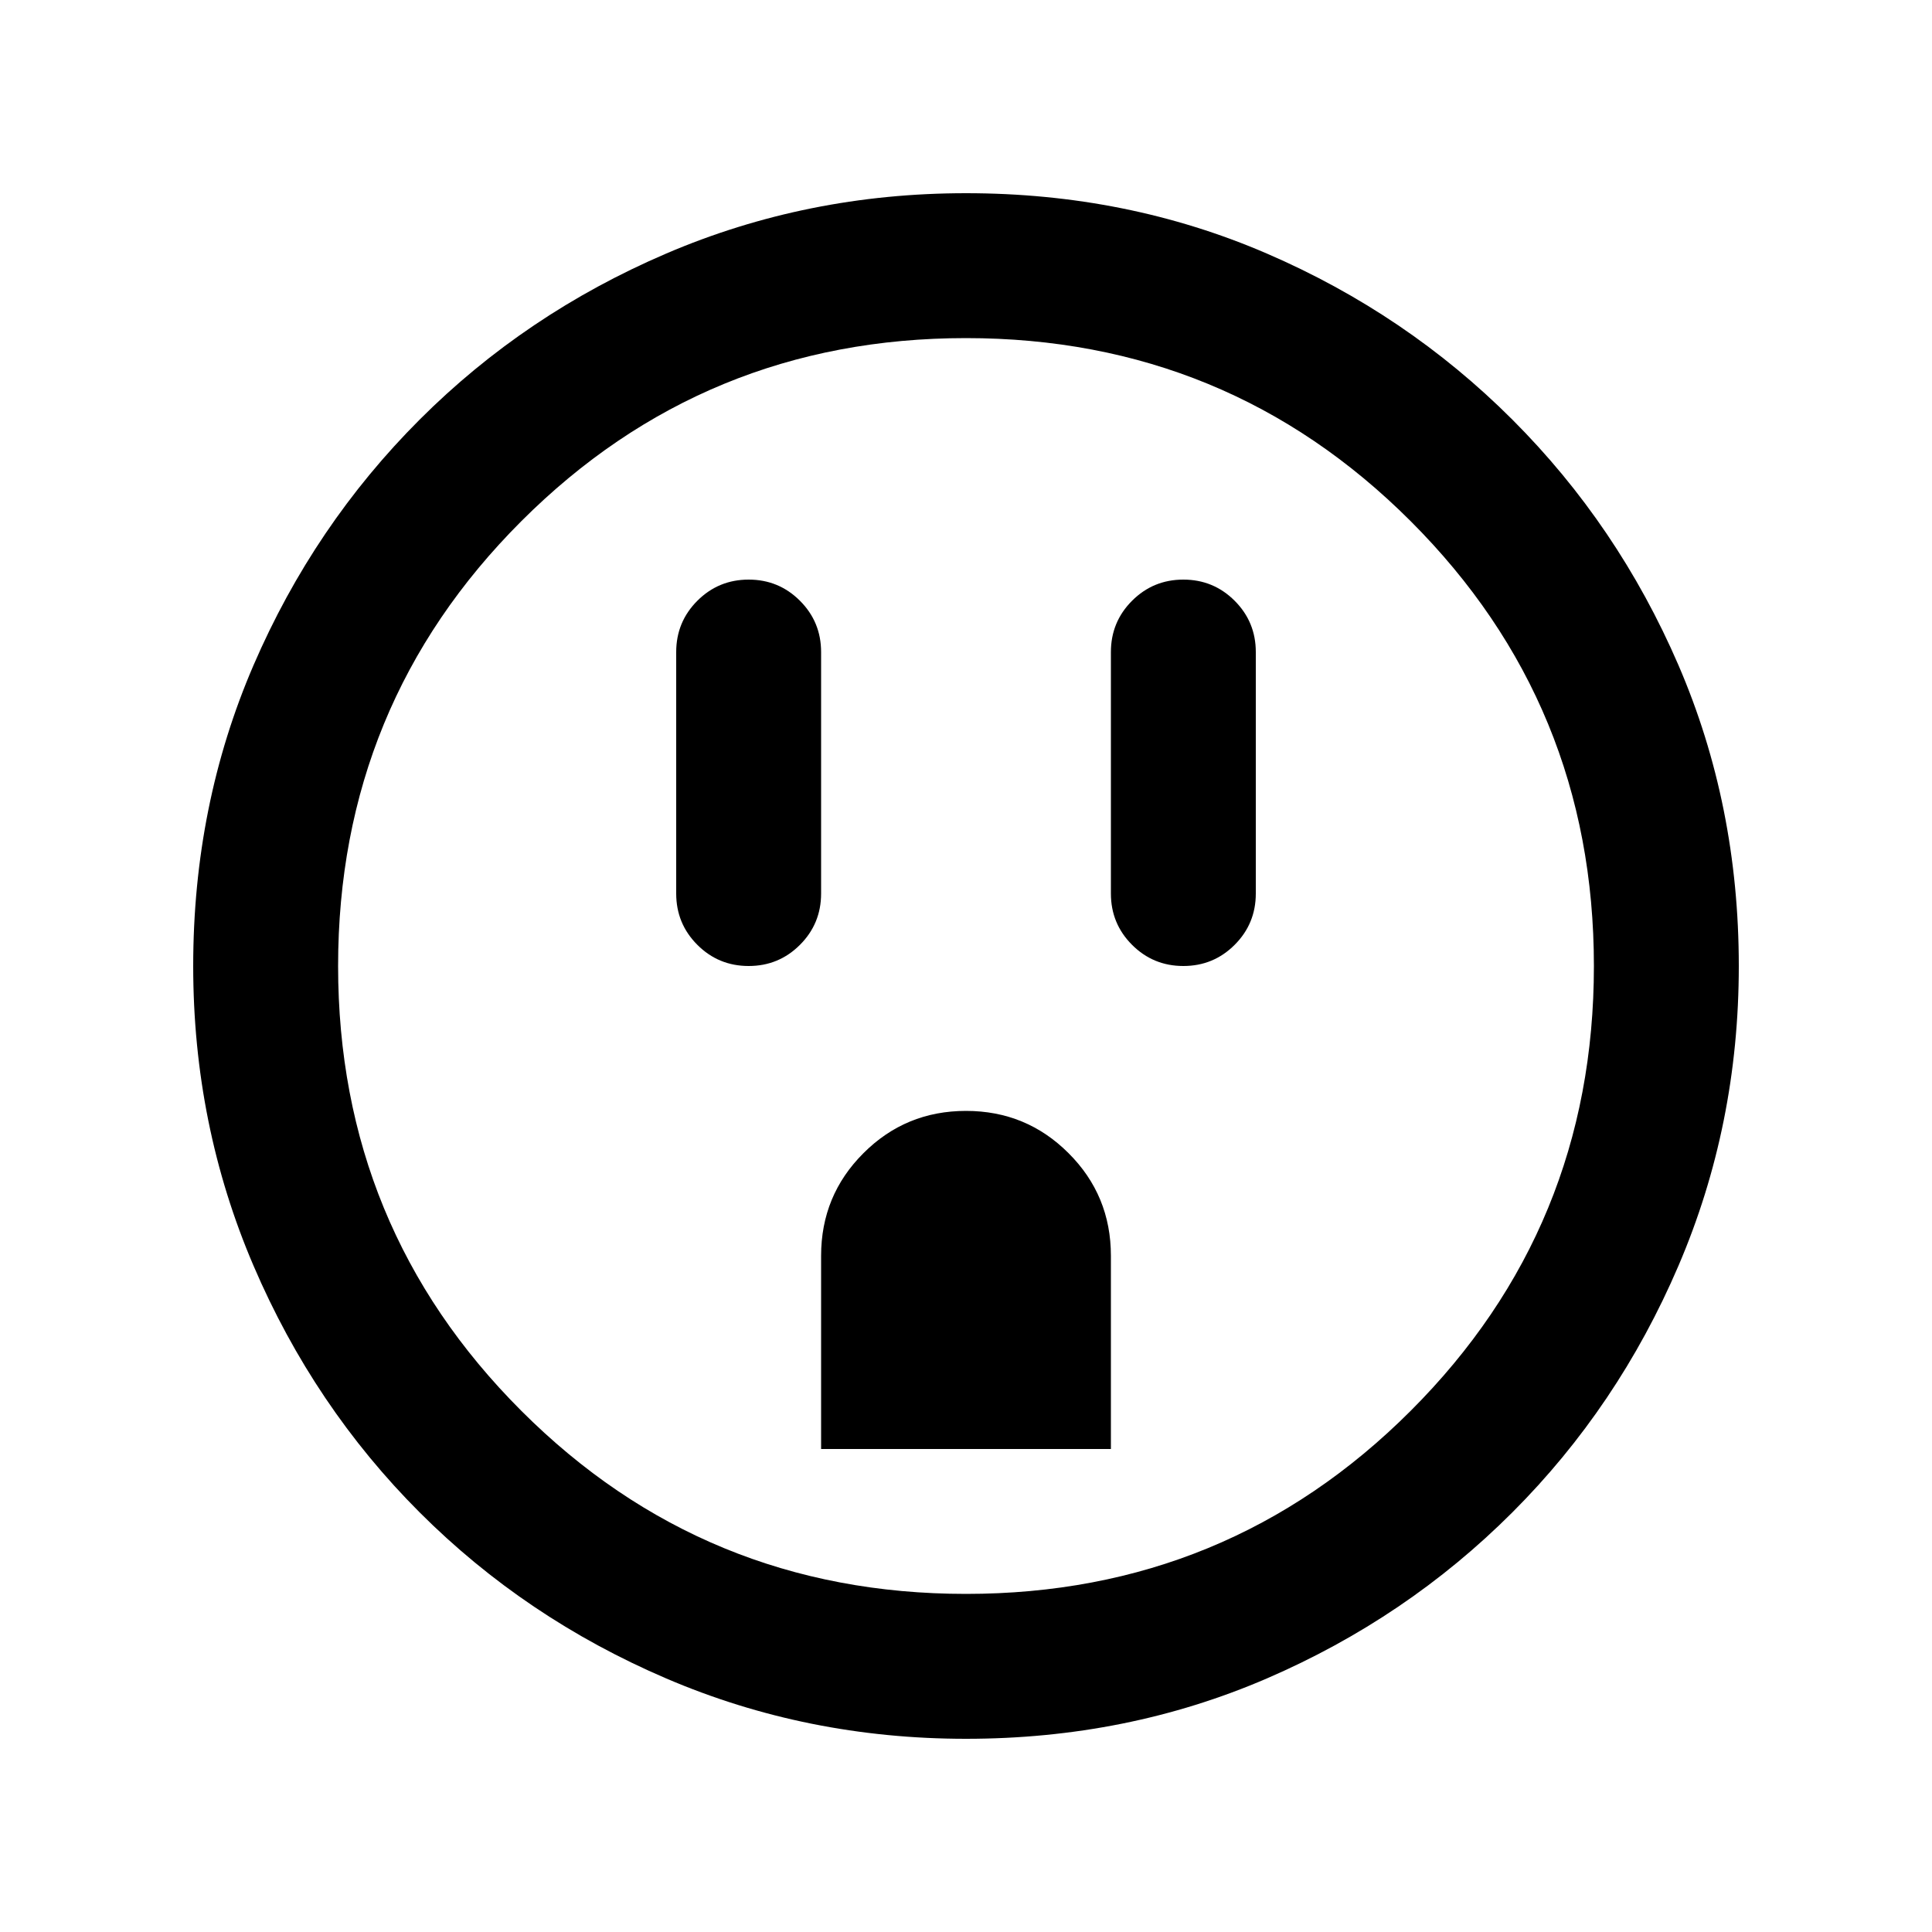 <svg xmlns="http://www.w3.org/2000/svg" height="20" width="20"><path d="M7.75 10q.312 0 .531-.219.219-.219.219-.531v-2.5q0-.312-.219-.531Q8.062 6 7.75 6q-.312 0-.531.219Q7 6.438 7 6.75v2.5q0 .312.219.531.219.219.531.219Zm.75 5h3v-2q0-.625-.438-1.062Q10.625 11.5 10 11.5t-1.062.438Q8.5 12.375 8.5 13Zm3.75-5q.312 0 .531-.219Q13 9.562 13 9.25v-2.5q0-.312-.219-.531Q12.562 6 12.25 6q-.312 0-.531.219-.219.219-.219.531v2.5q0 .312.219.531.219.219.531.219ZM10 18q-1.646 0-3.104-.625-1.458-.625-2.552-1.719t-1.719-2.552Q2 11.646 2 10q0-1.667.625-3.115.625-1.447 1.719-2.541Q5.438 3.25 6.896 2.625T10 2q1.667 0 3.115.625 1.447.625 2.541 1.719 1.094 1.094 1.719 2.541Q18 8.333 18 10q0 1.646-.625 3.104-.625 1.458-1.719 2.552t-2.541 1.719Q11.667 18 10 18Zm0-1.5q2.708 0 4.604-1.896T16.5 10q0-2.708-1.896-4.604T10 3.5q-2.708 0-4.604 1.896T3.5 10q0 2.708 1.896 4.604T10 16.5Zm0-6.5Z"/></svg>